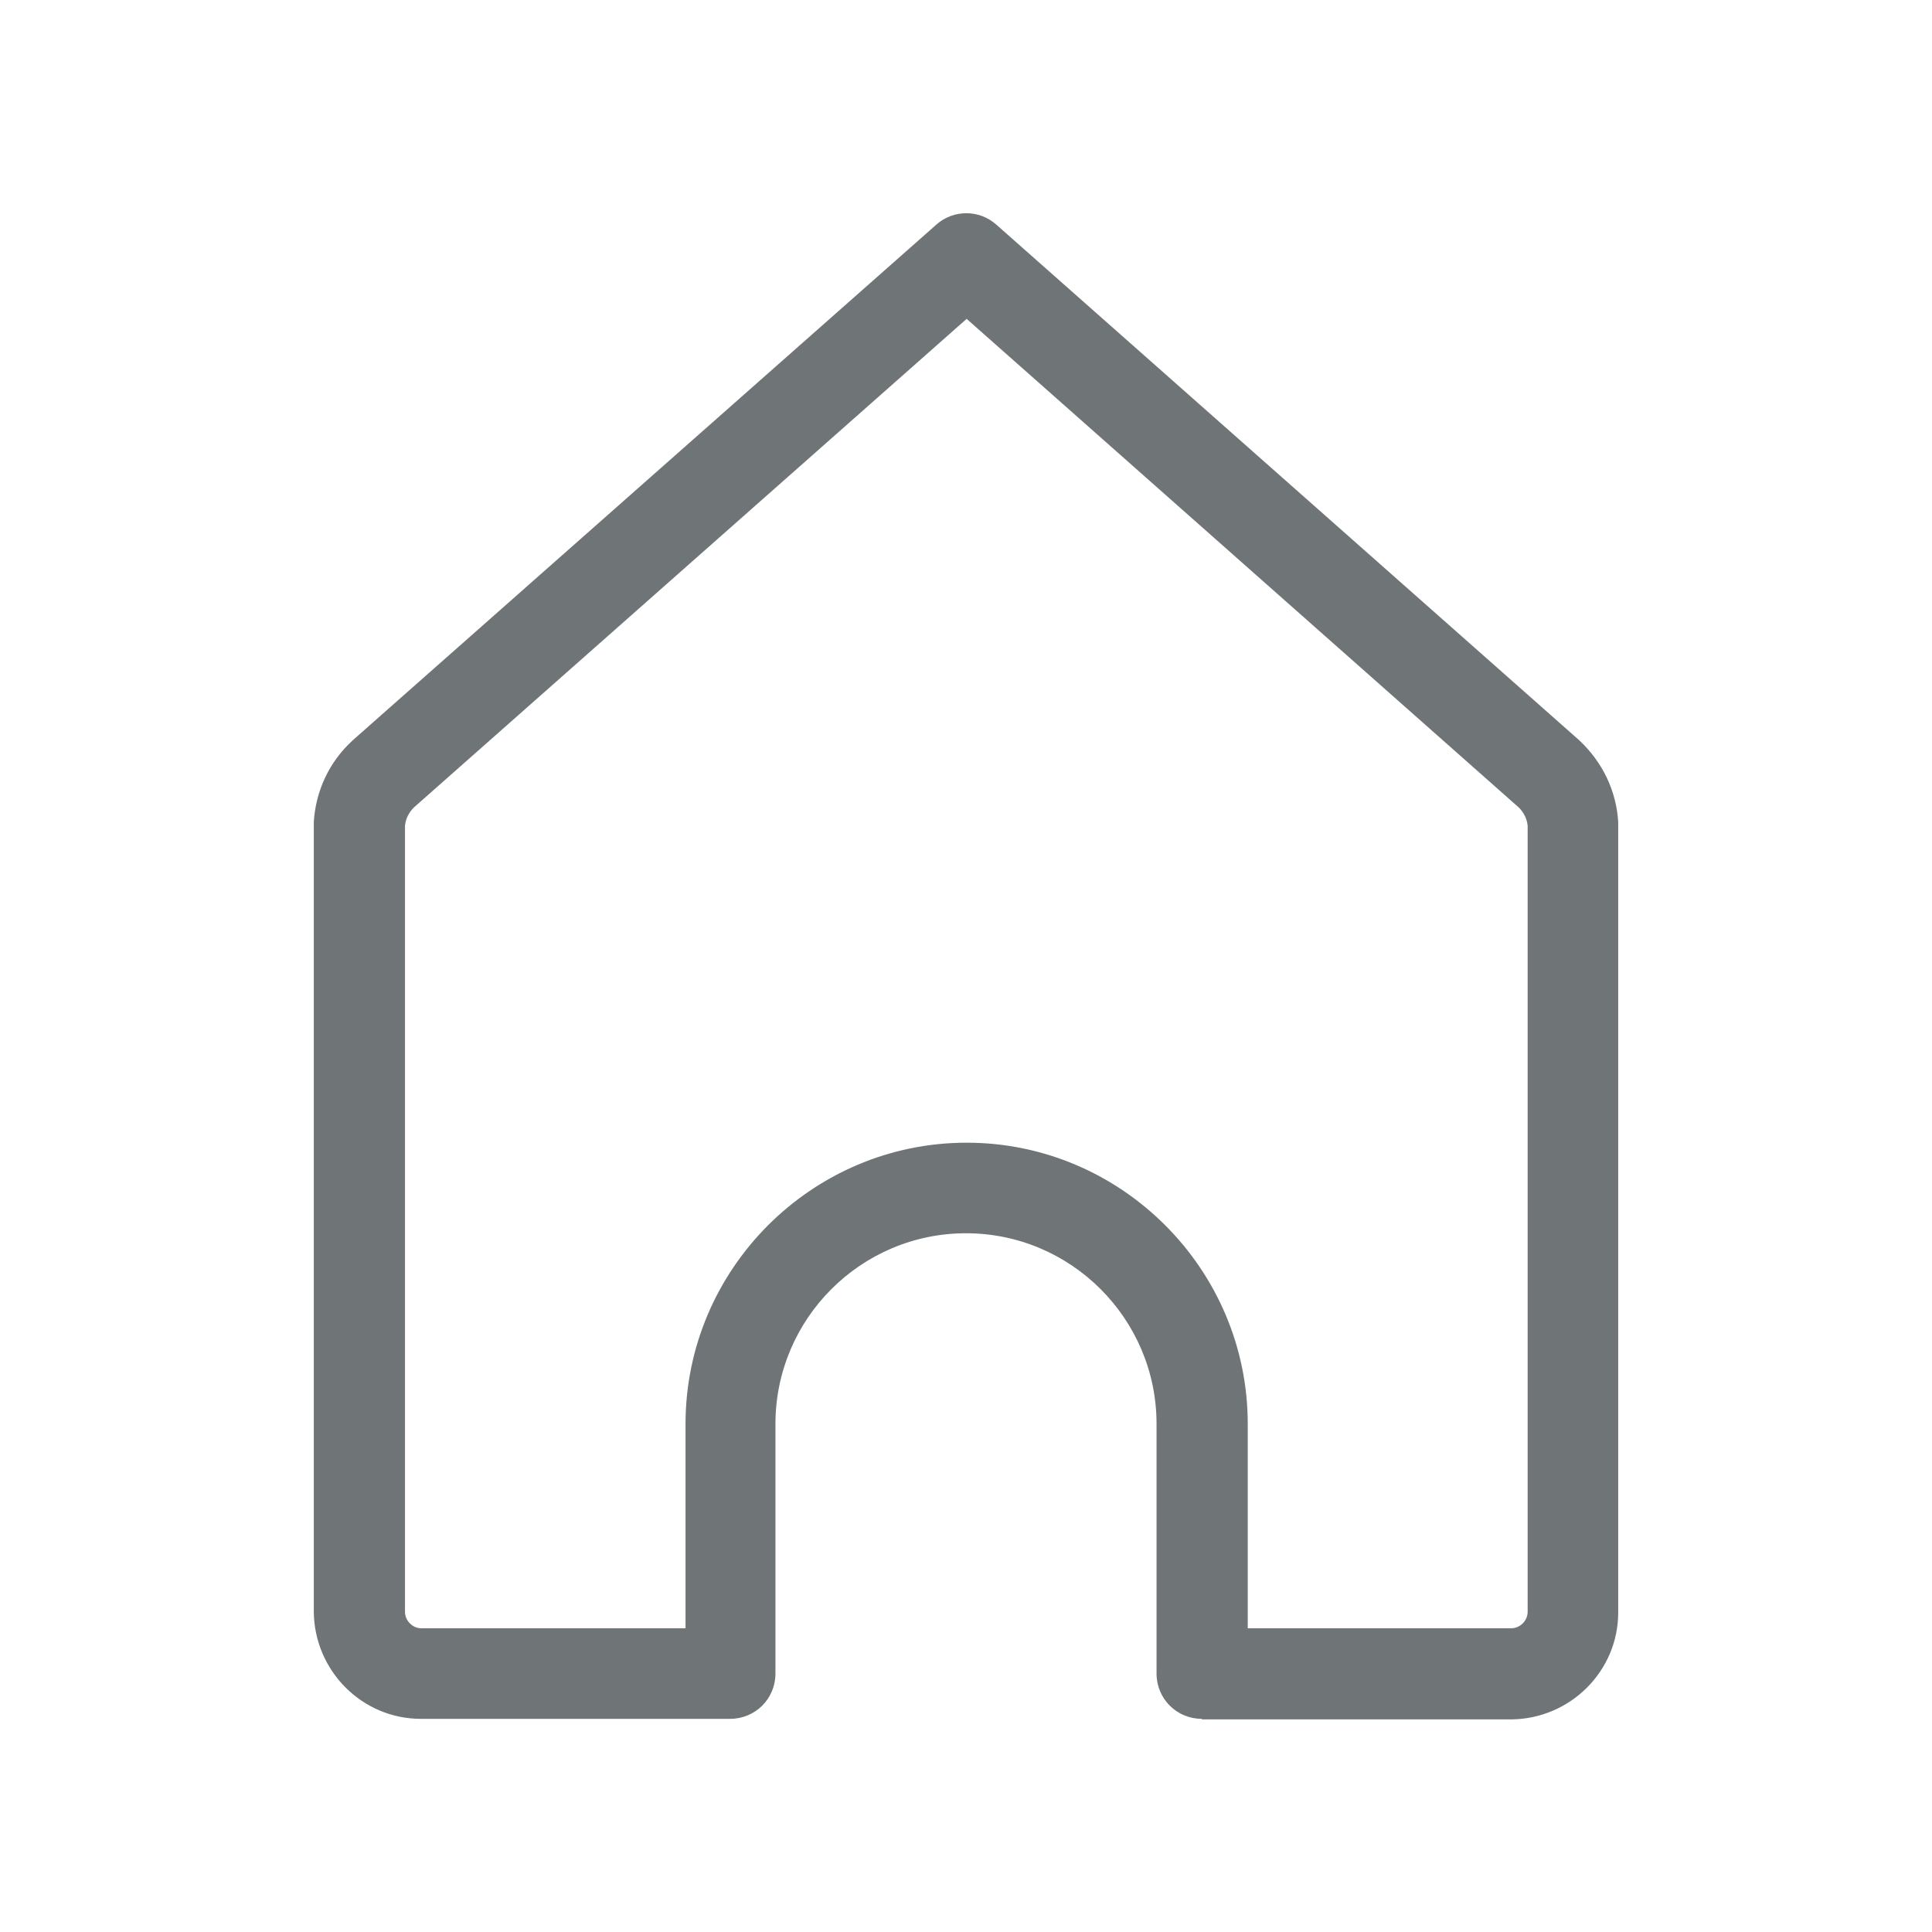 <svg width="24" height="24" viewBox="0 0 24 24" fill="none" xmlns="http://www.w3.org/2000/svg">
<path d="M14.93 21.352C14.617 21.352 14.367 21.102 14.367 20.789V17.688C14.367 16.383 13.305 15.32 12 15.32C10.695 15.32 9.633 16.383 9.633 17.688V20.789C9.633 21.102 9.383 21.352 9.07 21.352H5.227C4.5 21.352 3.906 20.758 3.898 20.023V10.242C3.898 10.234 3.898 10.219 3.898 10.211C3.922 9.828 4.086 9.469 4.375 9.203L4.383 9.195L11.633 2.789C11.844 2.602 12.164 2.602 12.375 2.789L19.617 9.195L19.625 9.203C19.906 9.469 20.078 9.82 20.102 10.211C20.102 10.219 20.102 10.234 20.102 10.242V20.031C20.102 20.758 19.508 21.352 18.773 21.359H14.93V21.352ZM15.492 20.227H18.773C18.883 20.227 18.977 20.133 18.977 20.023V10.258C18.969 10.172 18.93 10.094 18.867 10.031L12.008 3.961L5.141 10.031C5.078 10.094 5.039 10.172 5.031 10.258V20.023C5.031 20.133 5.125 20.227 5.234 20.227H8.516V17.688C8.516 15.766 10.086 14.195 12.008 14.195C13.93 14.195 15.5 15.766 15.5 17.688V20.227H15.492Z" fill="#6F7476"/>
</svg>
